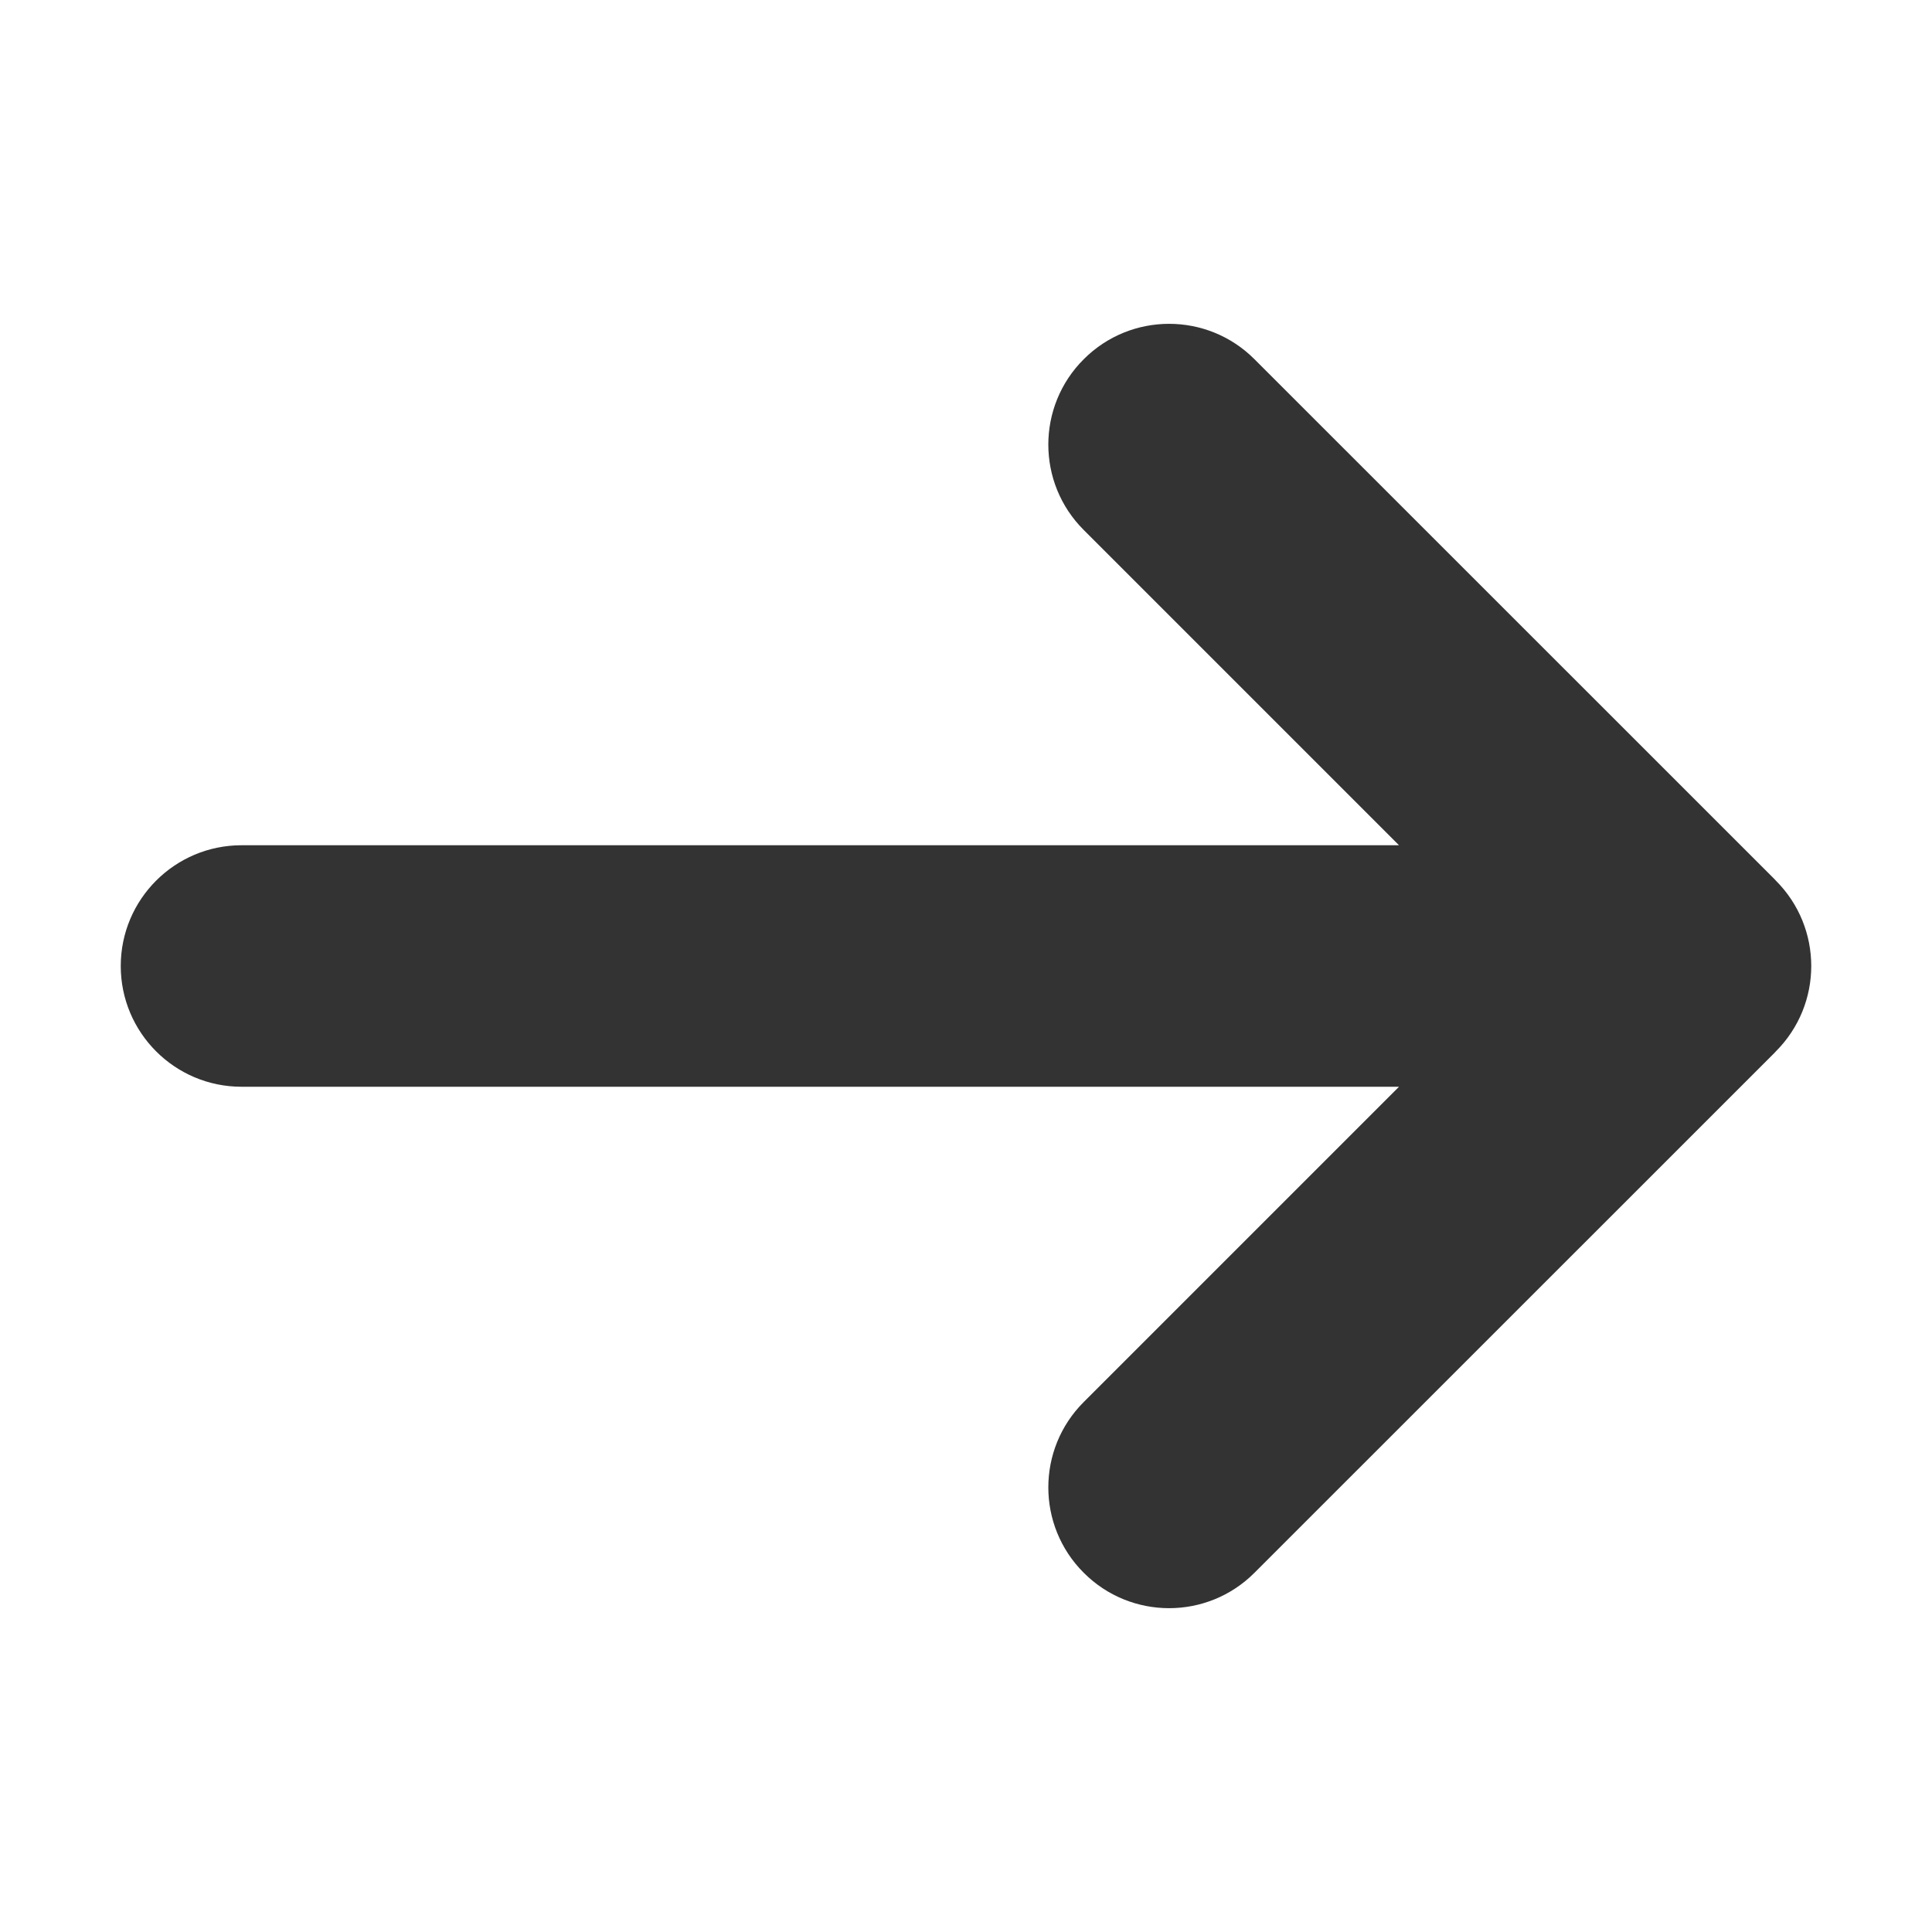 <svg width="16" height="16" viewBox="0 0 16 16" fill="none" xmlns="http://www.w3.org/2000/svg">
<path fill-rule="evenodd" clip-rule="evenodd" d="M11.586 7L2 7C1.448 7 1 7.448 1 8C1 8.552 1.448 9 2 9L11.586 9L8.975 11.611C8.584 12.001 8.584 12.635 8.975 13.025C9.365 13.416 9.999 13.416 10.389 13.025L14.696 8.719C14.699 8.715 14.703 8.711 14.707 8.707C14.902 8.512 15 8.256 15 8C15 7.744 14.902 7.488 14.707 7.293C14.703 7.289 14.699 7.285 14.696 7.281L10.389 2.975C9.999 2.584 9.365 2.584 8.975 2.975C8.584 3.365 8.584 3.999 8.975 4.389L11.586 7Z" fill="#333333"/>
</svg>
